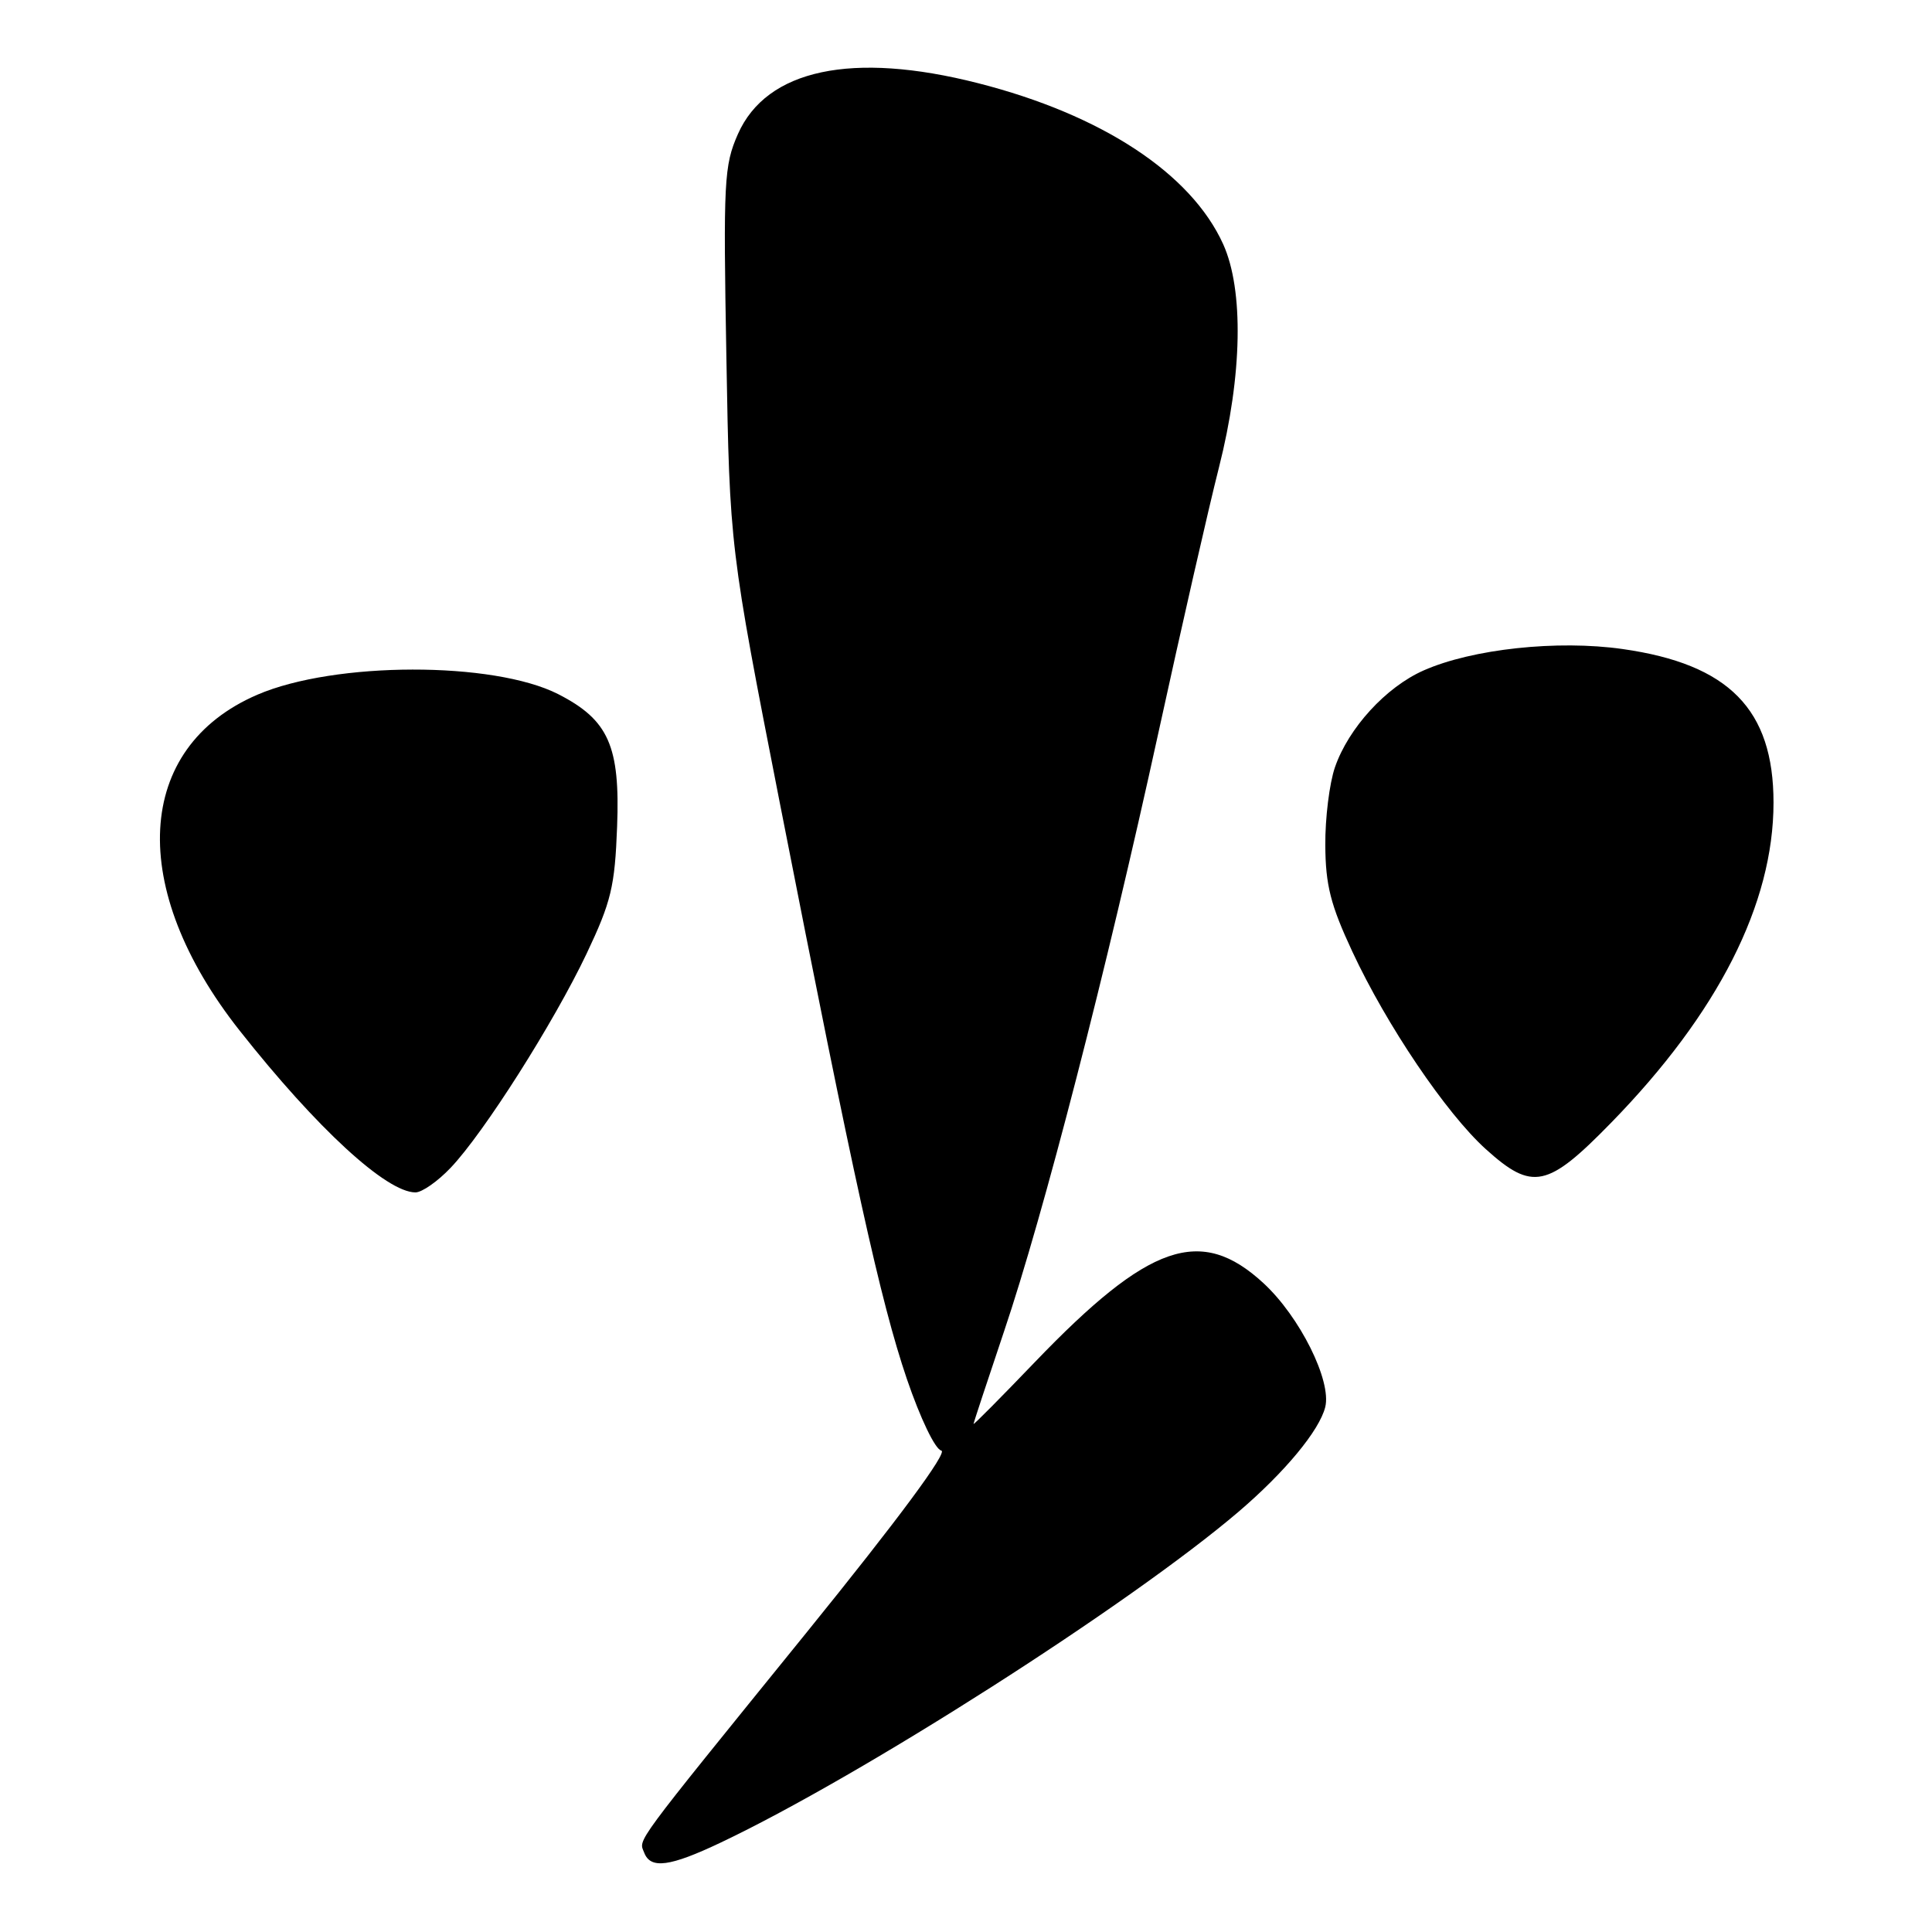 <?xml version="1.0" encoding="UTF-8" standalone="no"?>
<!DOCTYPE svg PUBLIC "-//W3C//DTD SVG 1.1//EN" "http://www.w3.org/Graphics/SVG/1.1/DTD/svg11.dtd" >
<svg xmlns="http://www.w3.org/2000/svg" xmlns:xlink="http://www.w3.org/1999/xlink" version="1.1" viewBox="0 0 256 256">
 <g >
 <path fill="currentColor"
d=" M 95.50 244.15 C 114.22 235.27 149.77 212.55 164.12 200.31 C 170.25 195.07 174.82 189.56 175.60 186.45 C 176.47 182.98 172.23 174.46 167.41 170.02 C 159.11 162.37 152.24 164.75 137.13 180.48 C 132.66 185.14 129.00 188.83 129.00 188.68 C 129.00 188.53 130.82 183.03 133.03 176.45 C 138.31 160.82 146.57 128.76 153.49 97.11 C 156.54 83.15 160.15 67.32 161.52 61.93 C 164.62 49.71 164.82 38.41 162.07 32.34 C 157.81 22.96 145.97 15.19 129.59 11.02 C 112.93 6.77 101.58 9.18 97.78 17.76 C 95.94 21.93 95.83 23.96 96.25 47.37 C 96.69 72.50 96.69 72.50 103.35 106.50 C 113.15 156.46 116.67 172.44 120.16 182.71 C 121.95 187.95 123.91 192.04 124.73 192.21 C 125.63 192.39 119.03 201.31 106.83 216.37 C 83.50 245.17 84.64 243.62 85.36 245.49 C 86.20 247.69 88.74 247.36 95.50 244.15 Z  M 59.70 154.75 C 64.10 150.14 73.37 135.53 77.73 126.36 C 80.98 119.50 81.47 117.49 81.77 109.53 C 82.18 98.85 80.64 95.39 73.97 91.98 C 65.39 87.61 44.35 87.64 34.11 92.05 C 17.81 99.06 16.83 117.68 31.77 136.58 C 41.98 149.51 51.20 157.99 55.05 158.00 C 55.91 158.00 58.00 156.54 59.70 154.75 Z  M 213.50 148.75 C 227.66 134.24 235.00 119.76 235.00 106.35 C 235.00 94.00 229.10 88.00 215.00 86.00 C 206.36 84.77 195.07 85.99 188.63 88.84 C 183.64 91.05 178.69 96.46 176.89 101.66 C 176.16 103.77 175.58 108.42 175.61 112.00 C 175.64 117.28 176.31 119.92 179.19 126.09 C 183.73 135.84 191.62 147.52 196.88 152.27 C 203.05 157.84 205.05 157.42 213.50 148.75 Z "/>
</g>
</svg>